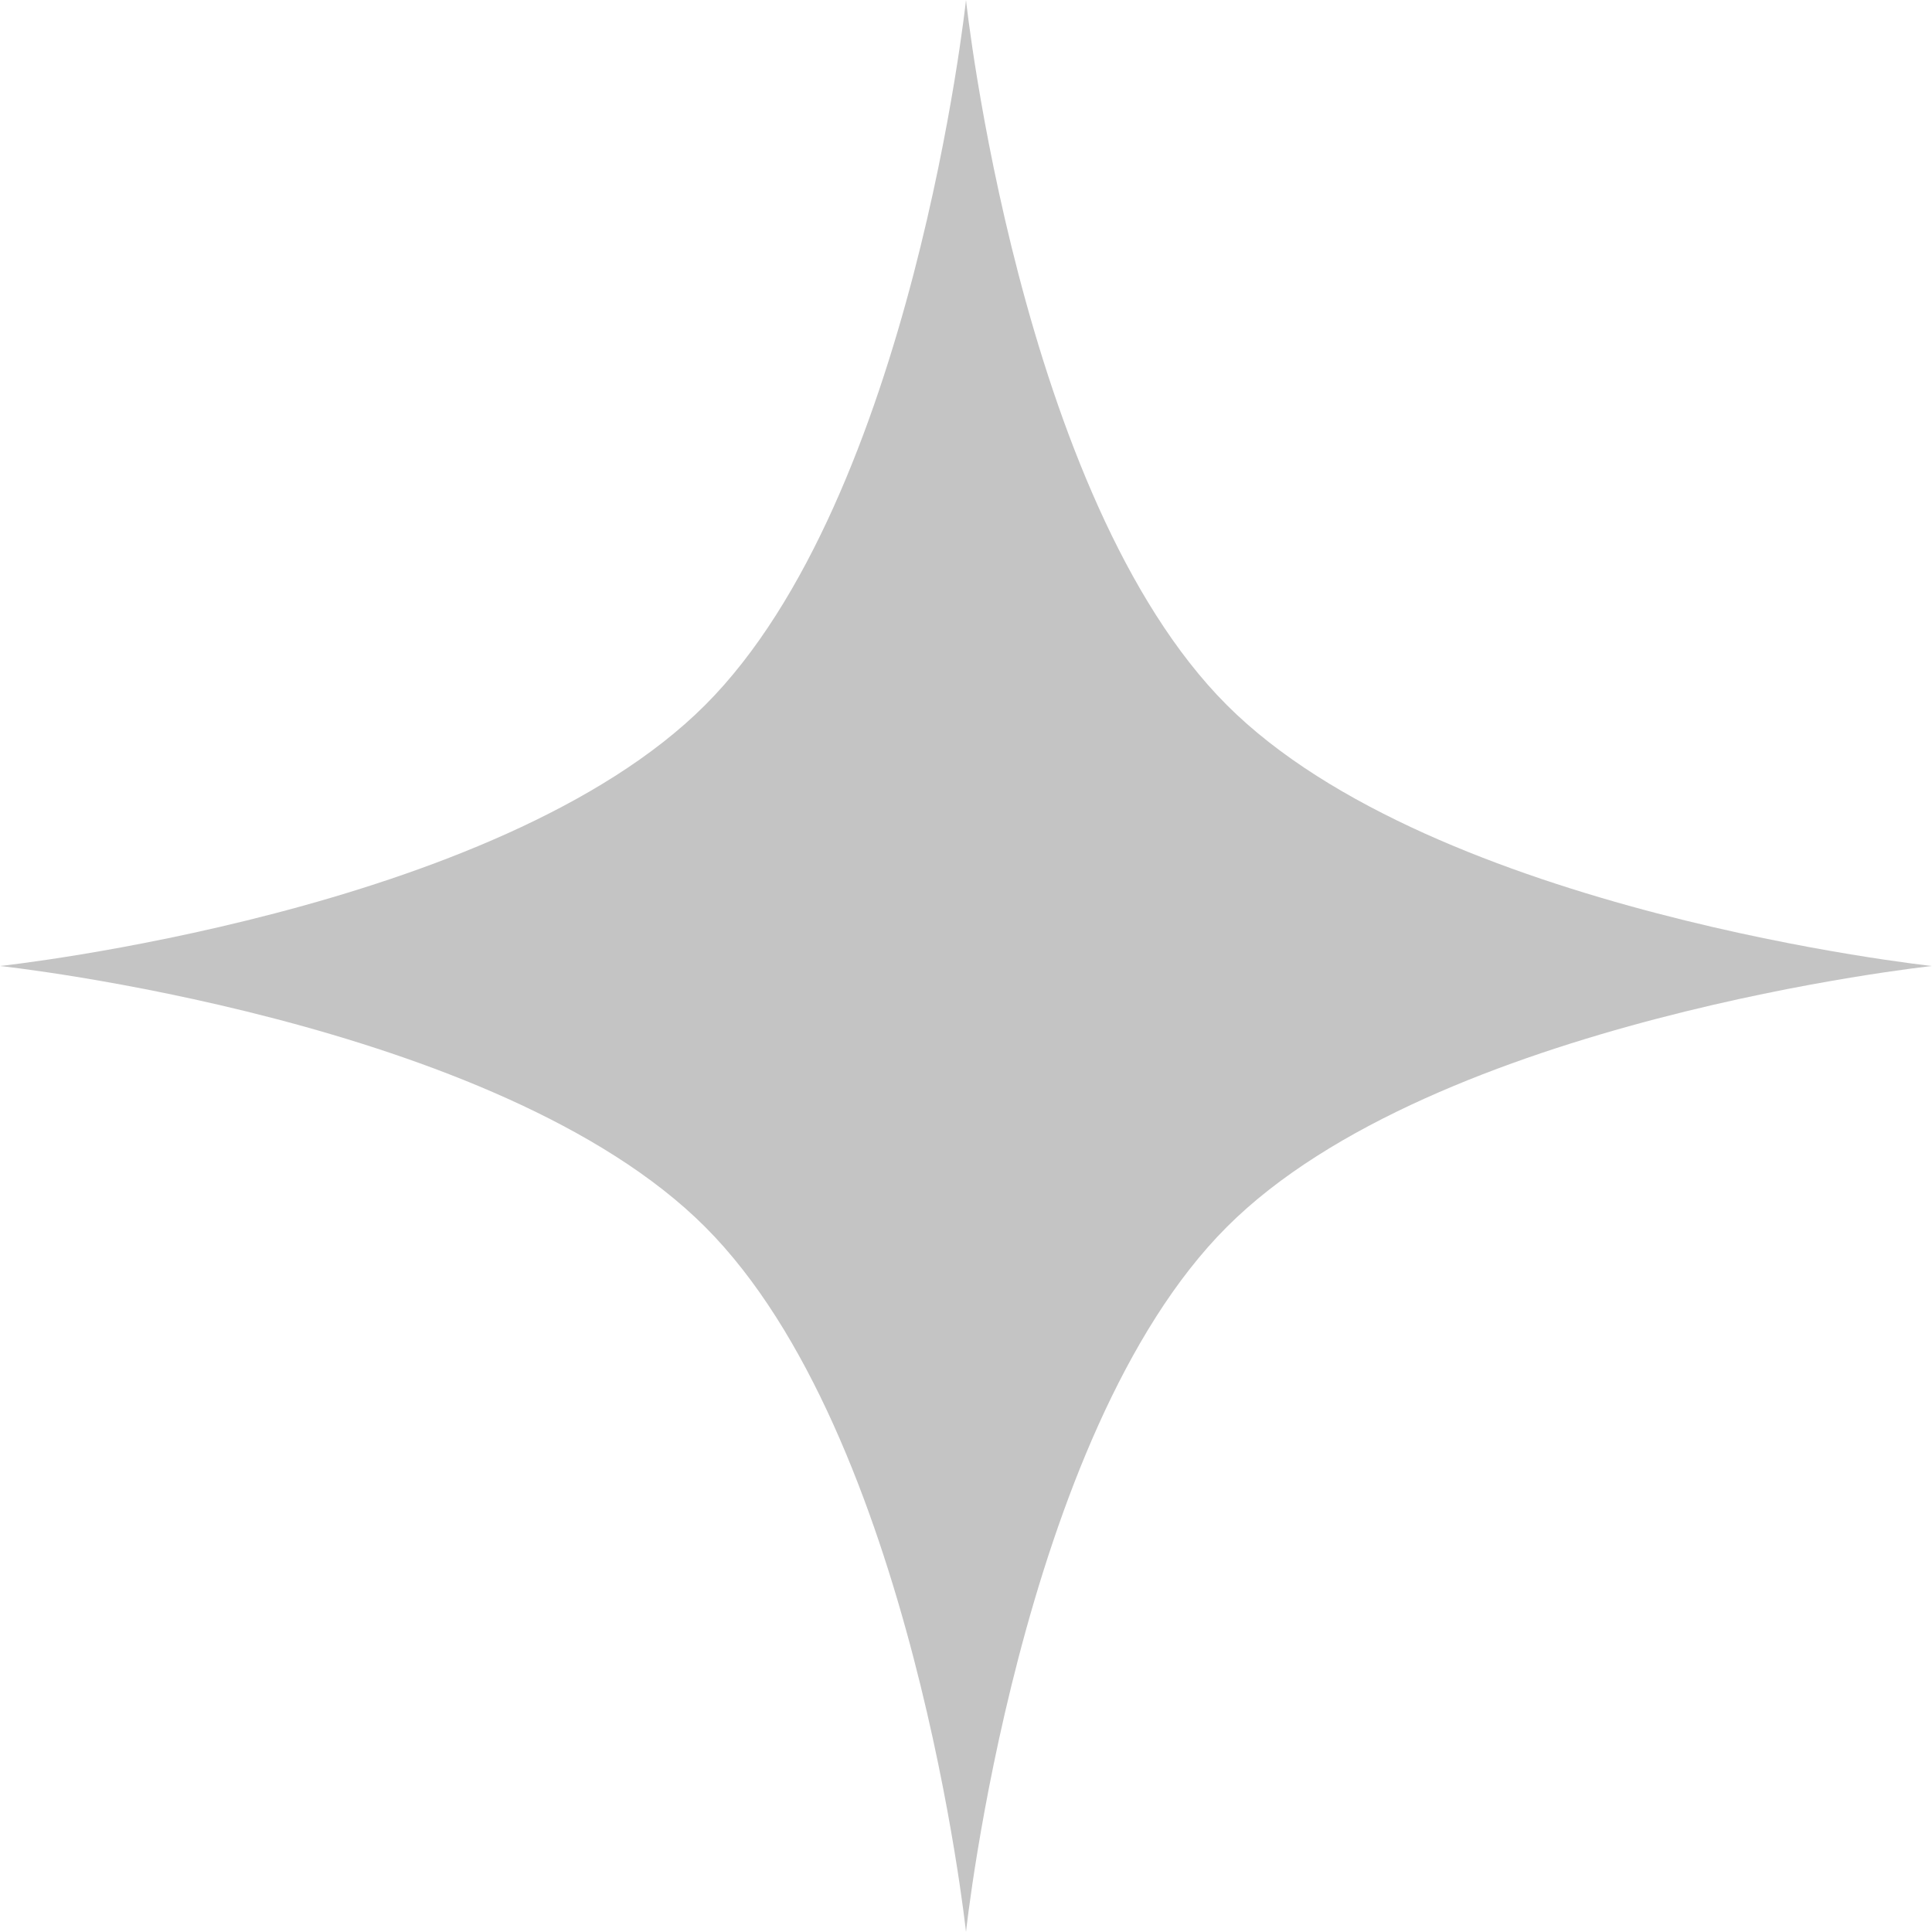 <svg width="53" height="53" viewBox="0 0 53 53" fill="none" xmlns="http://www.w3.org/2000/svg">
<path d="M26.5 0C26.5 0 27.962 13.647 33.657 19.343C39.353 25.038 53 26.5 53 26.5C53 26.5 39.353 27.962 33.657 33.657C27.962 39.353 26.5 53 26.5 53C26.5 53 25.038 39.353 19.343 33.657C13.647 27.962 0 26.5 0 26.5C0 26.5 13.647 25.038 19.343 19.343C25.038 13.647 26.5 0 26.5 0Z" fill="#C4C4C4"/>
</svg>
